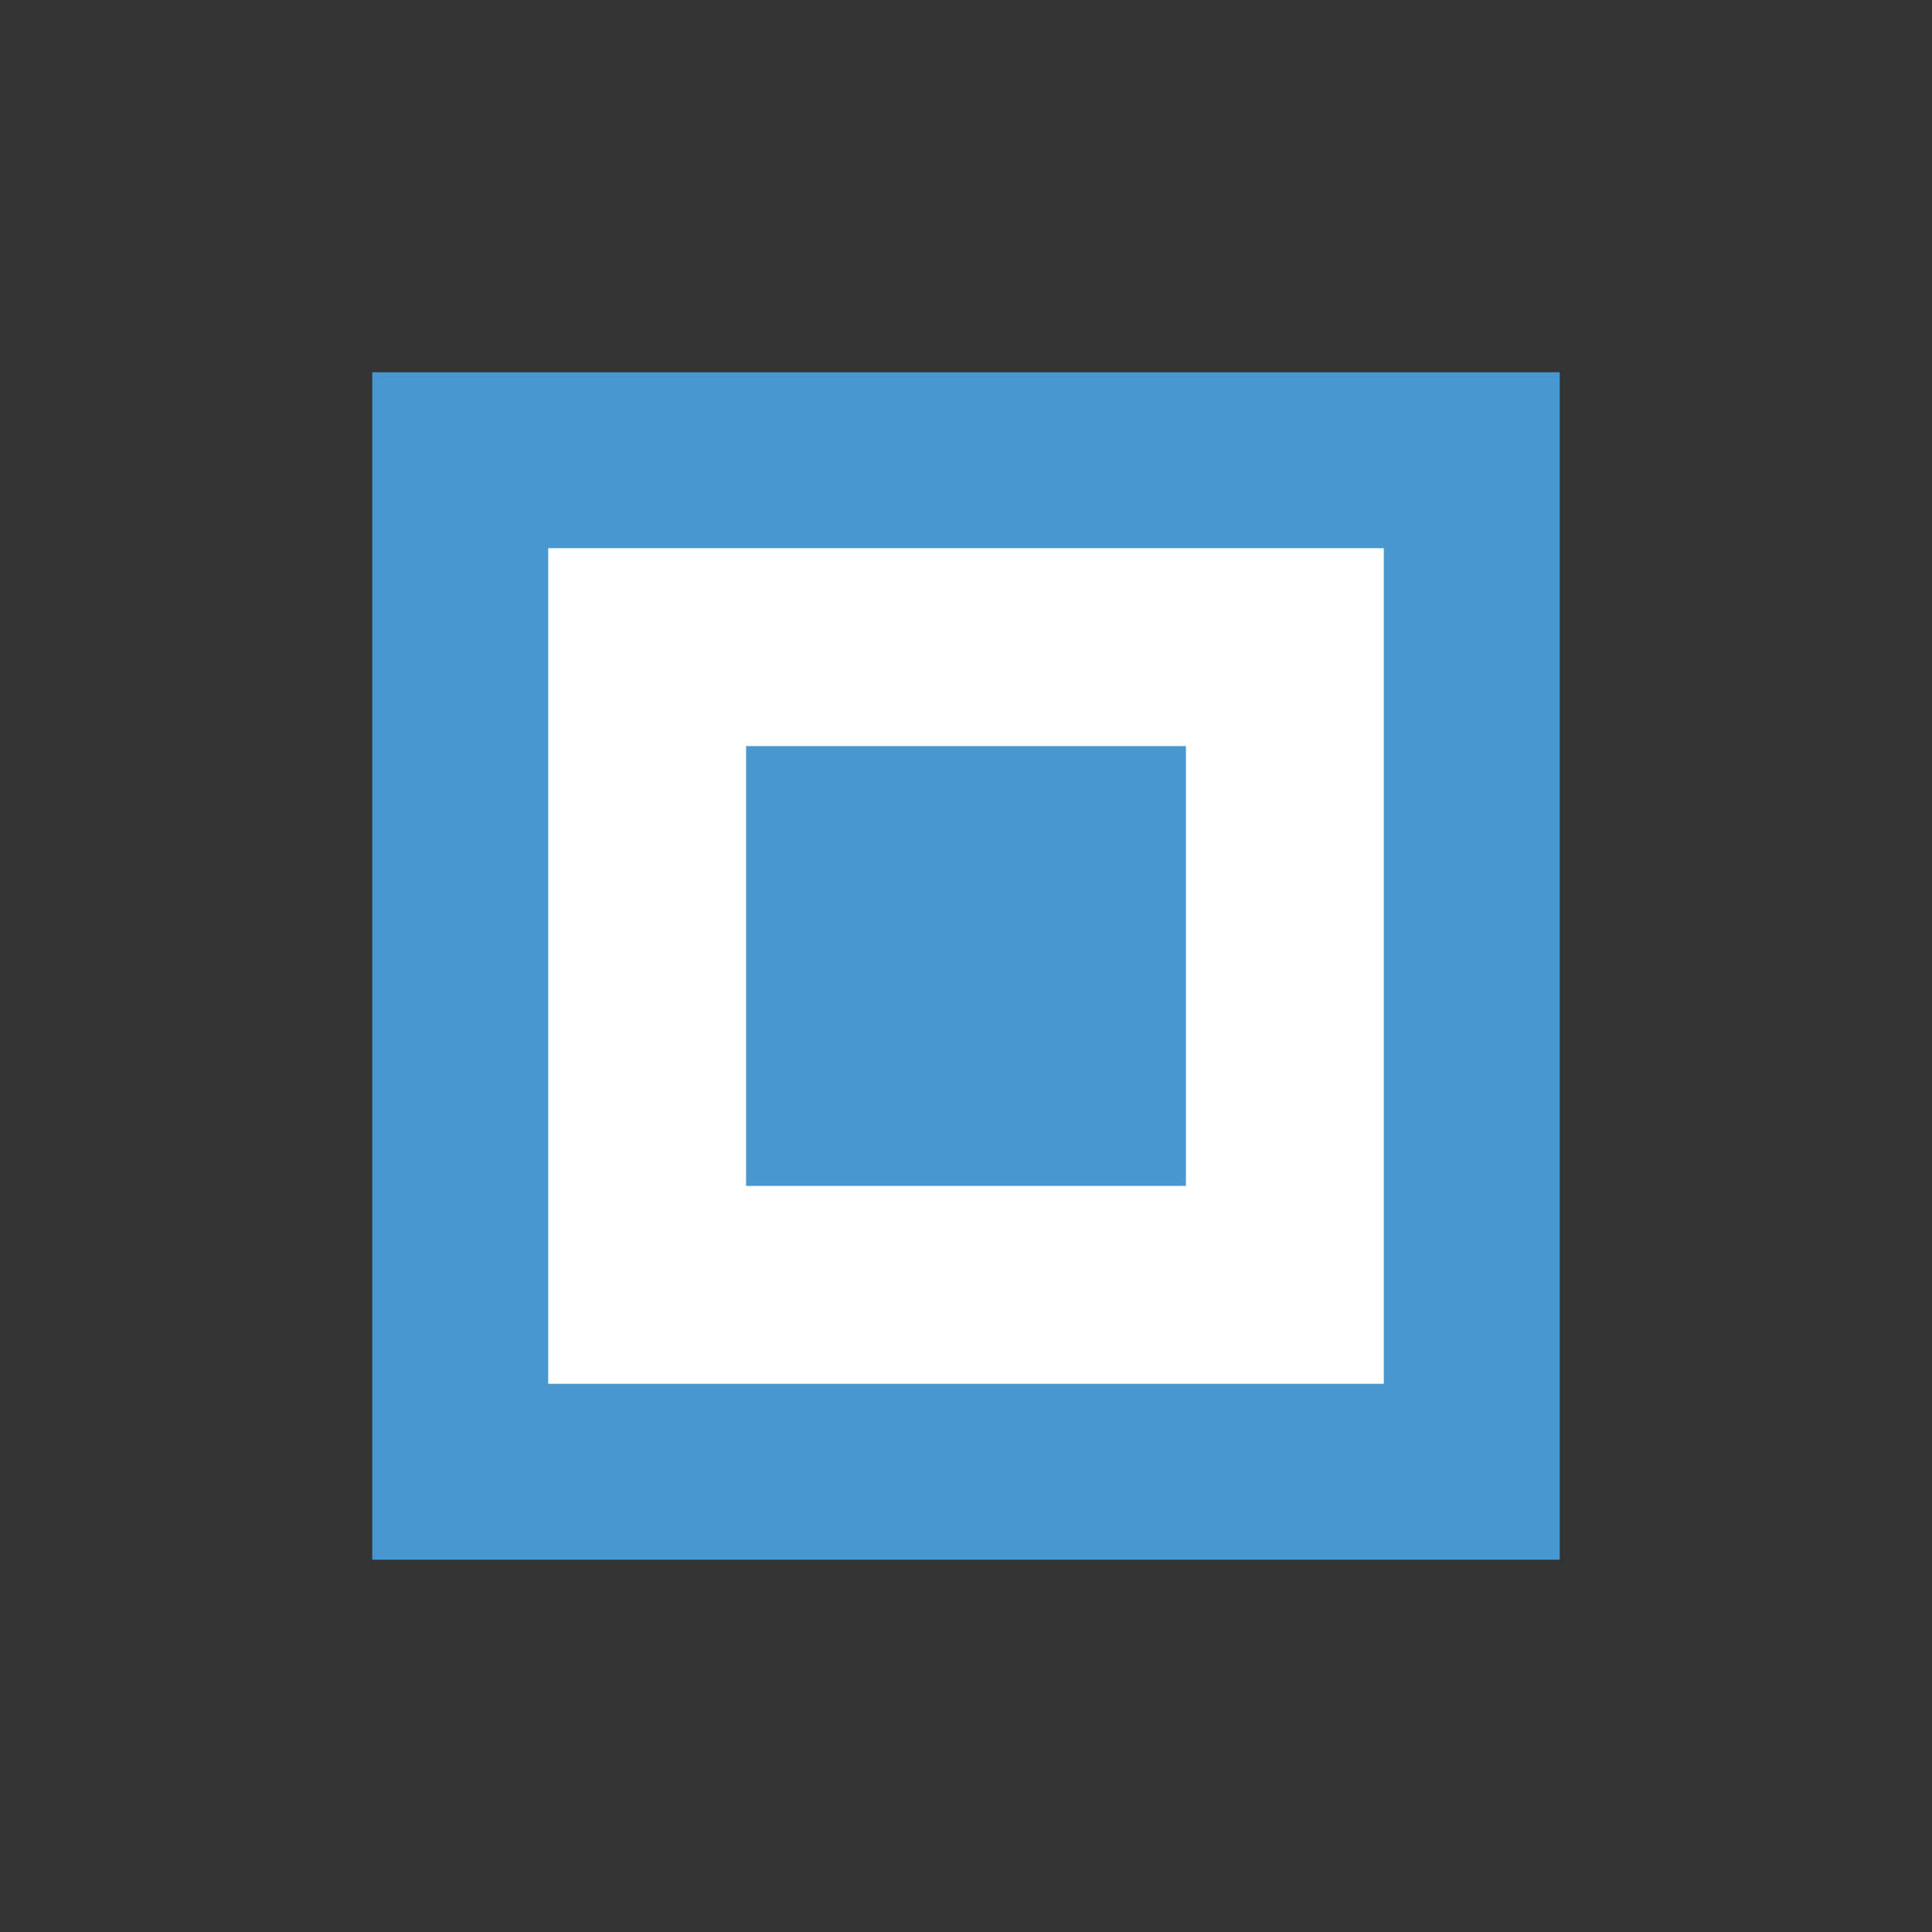 <svg width='15' height='15' viewBox='-43.928 -43.928 87.857 87.857' id='GTQ' xmlns='http://www.w3.org/2000/svg'><rect x="-43.928" y="-43.928" width="87.857" height="87.857" fill="#333333" stroke="none"/><path fill='#4997D0' d='M27 27V-27H-27V27Z'/><path fill='#FFF' d='M19 19V-19H-19V19Z'/><path fill='#4997D0' d='M10 10V-10H-10V10Z'/></svg>
